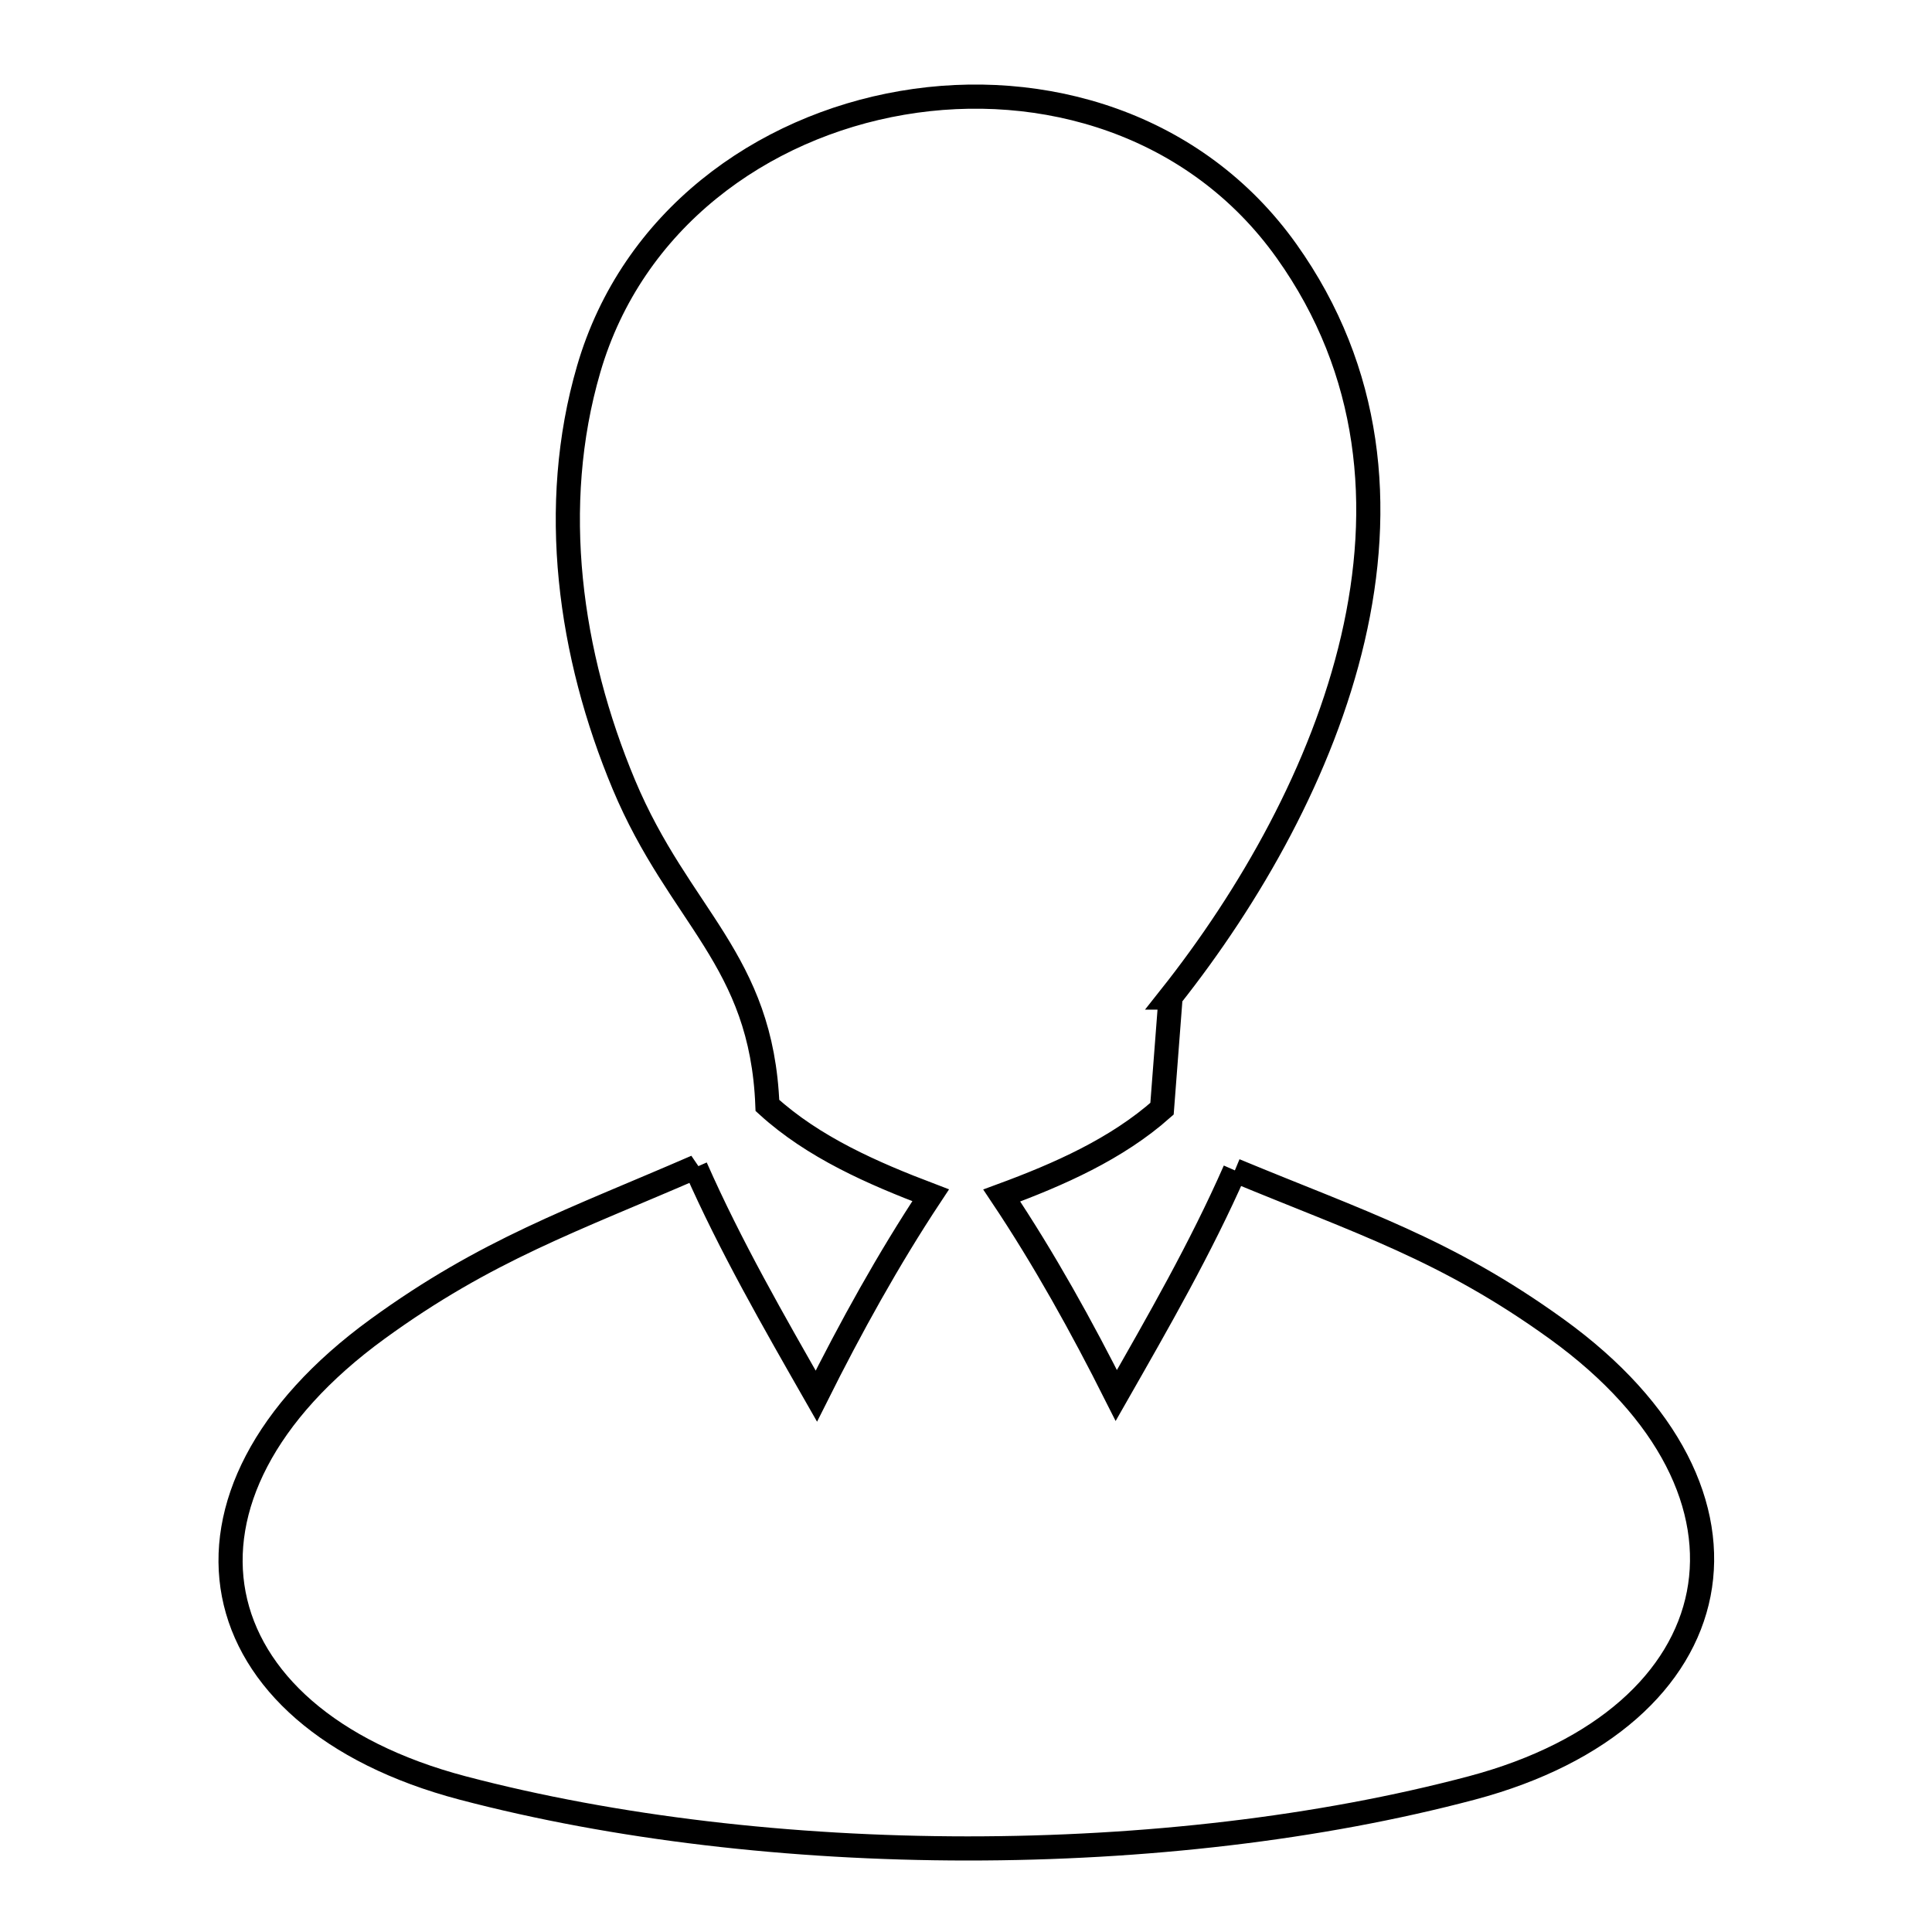 <svg xmlns="http://www.w3.org/2000/svg" viewBox="0.0 0.0 24.0 24.0" height="200px" width="200px"><path fill="none" stroke="black" stroke-width=".3" stroke-opacity="1.0"  filling="0" d="M15.34 14.539 L15.34 14.539 C16.892 15.183 17.967 15.52 19.338 16.51 C20.753 17.532 21.309 18.739 21.102 19.8 C20.894 20.861 19.923 21.774 18.285 22.21 C16.391 22.713 14.203 22.963 12.015 22.962 C9.827 22.961 7.639 22.709 5.744 22.21 C4.082 21.771 3.108 20.863 2.904 19.806 C2.701 18.749 3.269 17.543 4.69 16.509 C6.045 15.524 7.122 15.158 8.648 14.495 L8.642 14.501 C9.074 15.481 9.61 16.413 10.141 17.343 L10.141 17.343 C10.569 16.487 11.033 15.646 11.561 14.848 L11.561 14.848 C10.84 14.574 10.103 14.252 9.533 13.732 L9.533 13.732 C9.462 11.912 8.44 11.396 7.749 9.745 C7.075 8.132 6.815 6.292 7.313 4.585 C7.852 2.735 9.455 1.578 11.206 1.278 C12.956 0.978 14.854 1.536 15.981 3.117 C17.048 4.614 17.185 6.303 16.806 7.933 C16.427 9.563 15.532 11.133 14.534 12.392 L14.541 12.392 C14.506 12.852 14.47 13.313 14.435 13.773 L14.435 13.773 C13.87 14.274 13.152 14.59 12.444 14.851 L12.444 14.851 C12.974 15.644 13.438 16.482 13.867 17.335 L13.867 17.335 C14.389 16.42 14.916 15.503 15.34 14.539 L15.34 14.539"></path></svg>